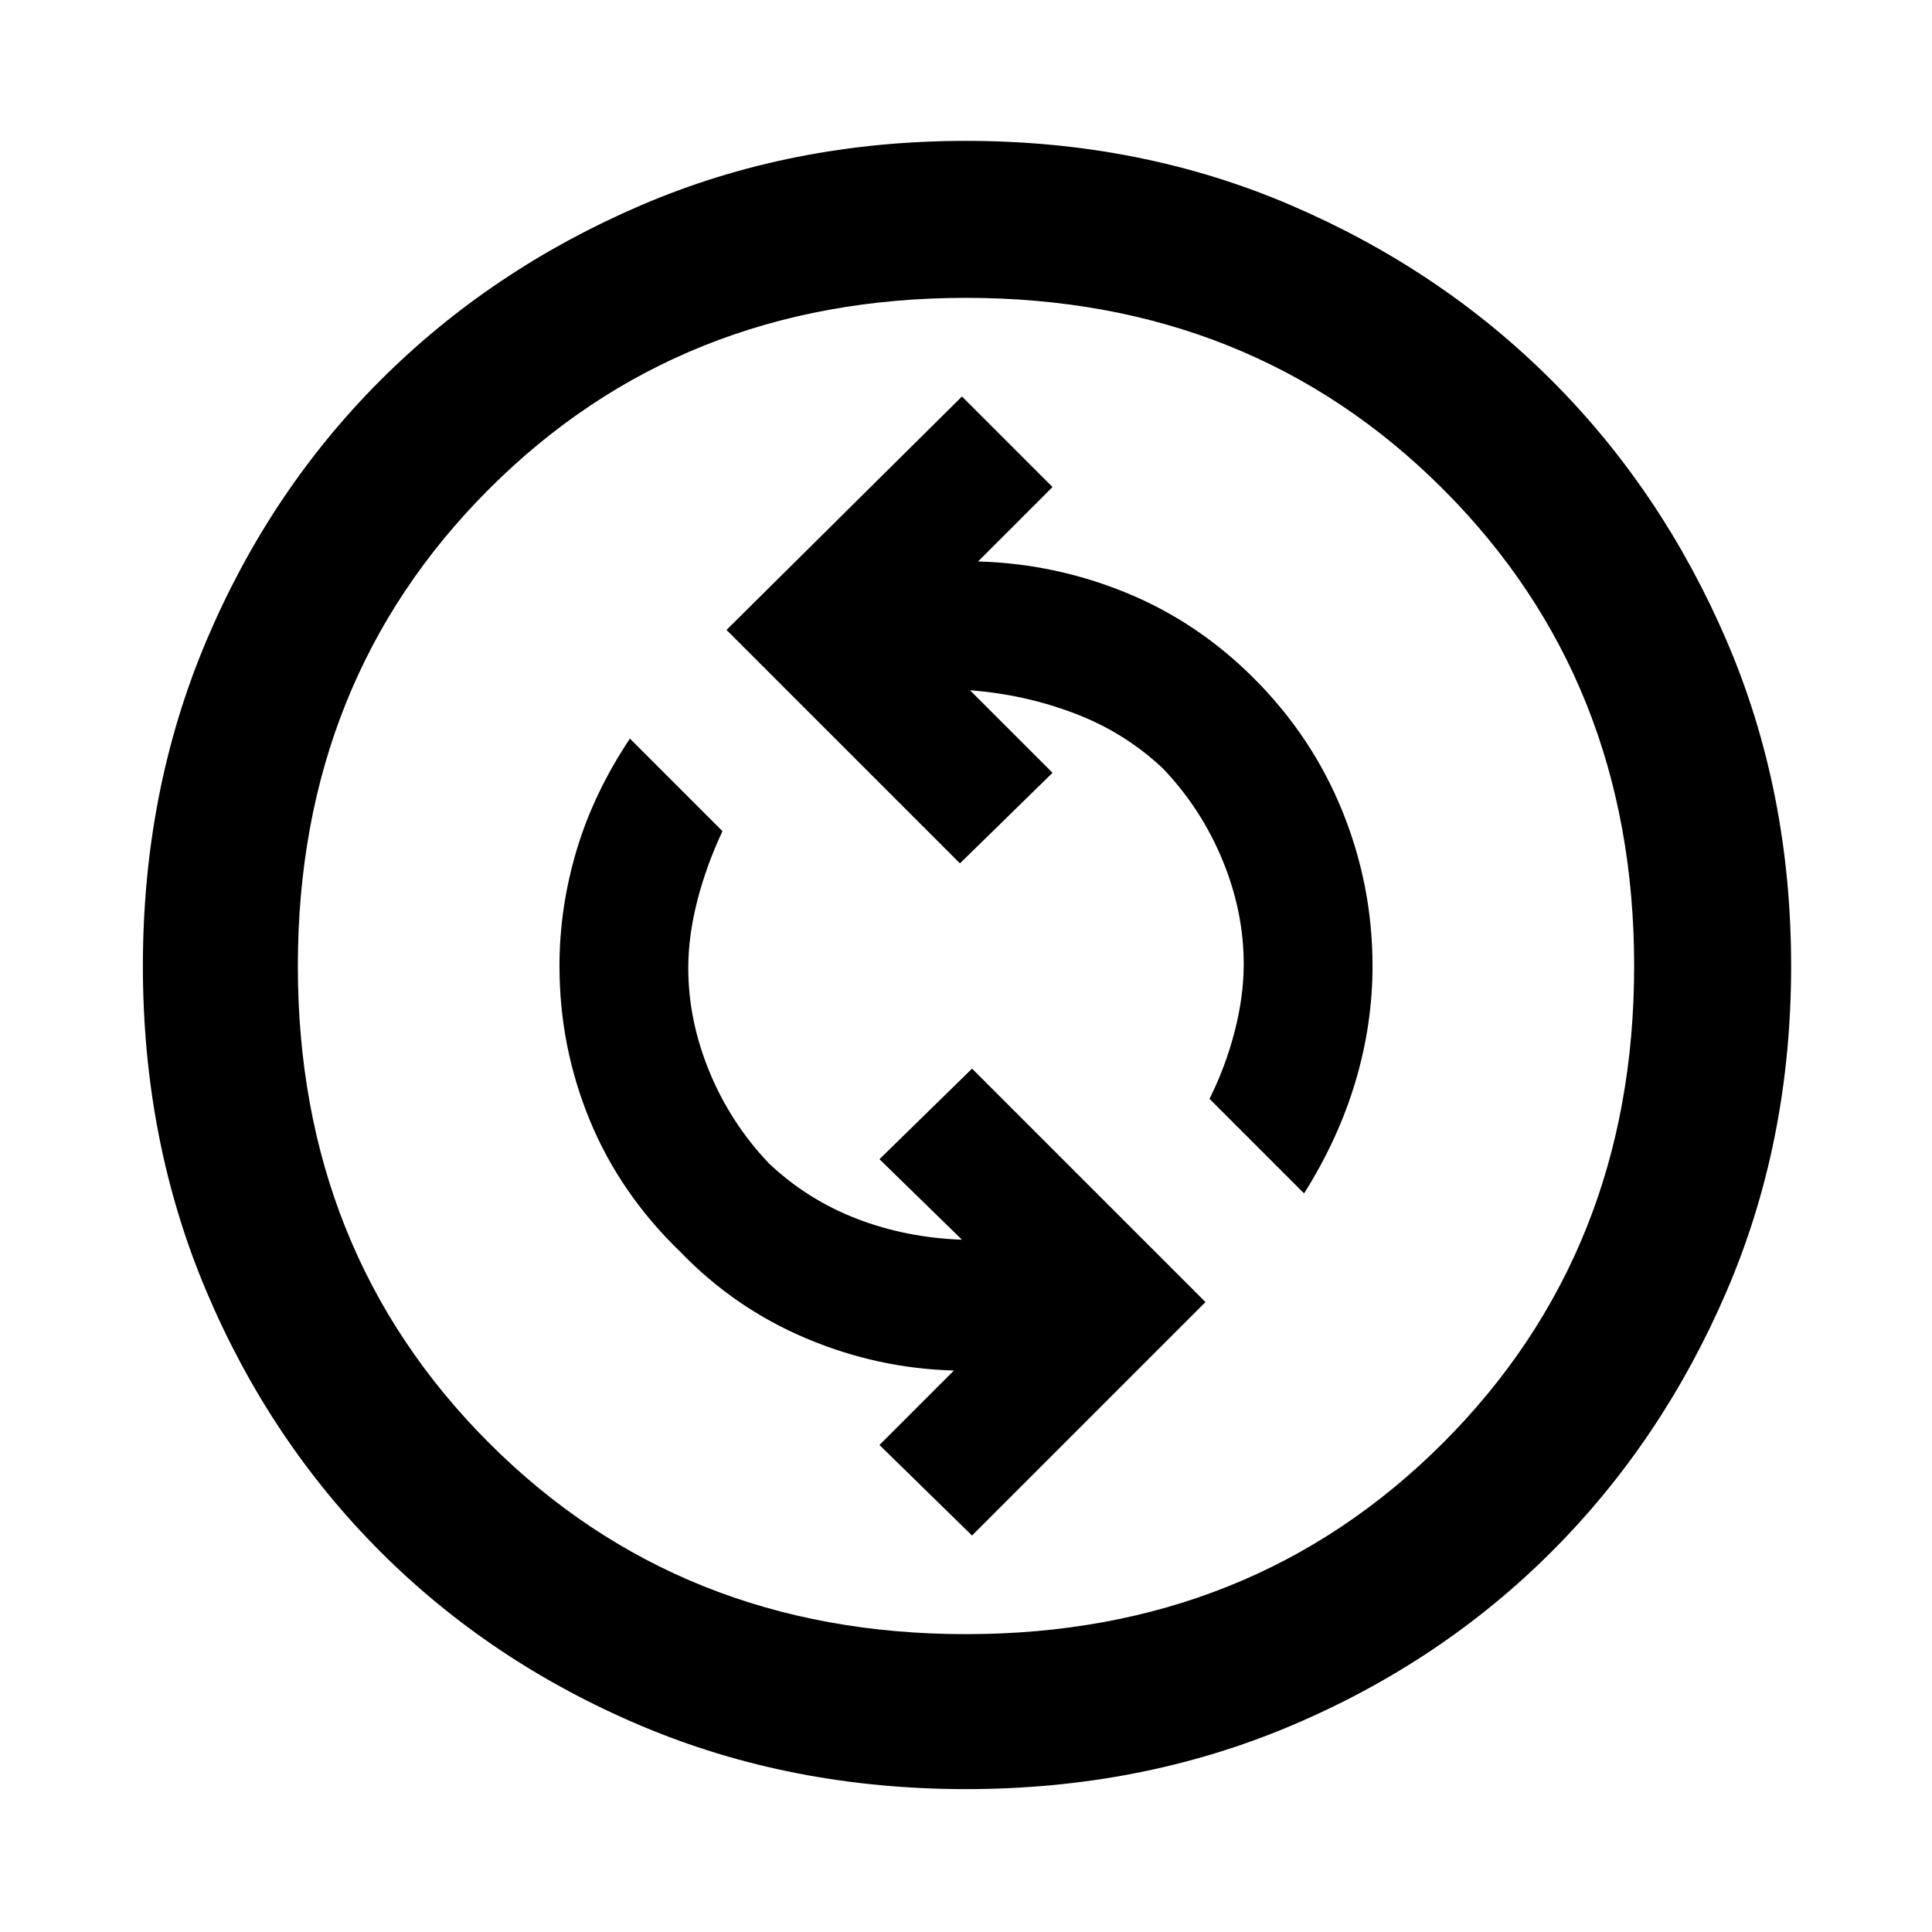 <svg xmlns="http://www.w3.org/2000/svg" height="48" width="48"><path d="M32.4 29.65Q33.25 28.3 33.675 26.875Q34.1 25.45 34.1 24Q34.1 22 33.35 20.15Q32.6 18.3 31.15 16.85Q29.75 15.45 27.975 14.725Q26.2 14 24.3 13.95L26.15 12.1L23.9 9.85L18.05 15.65L23.85 21.45L26.15 19.2L24.1 17.15Q25.45 17.25 26.7 17.725Q27.95 18.2 28.9 19.1Q29.85 20.1 30.375 21.375Q30.9 22.65 30.9 23.95Q30.9 24.75 30.675 25.625Q30.45 26.5 30.05 27.3ZM24.15 38.15 29.95 32.35 24.15 26.55 21.85 28.8 23.9 30.8Q22.5 30.75 21.275 30.275Q20.05 29.8 19.1 28.9Q18.15 27.9 17.625 26.625Q17.1 25.35 17.1 24.05Q17.1 23.25 17.325 22.375Q17.55 21.5 17.95 20.65L15.65 18.35Q14.75 19.7 14.325 21.125Q13.9 22.55 13.9 24Q13.9 26 14.65 27.825Q15.4 29.65 16.9 31.1Q18.25 32.5 20.025 33.25Q21.8 34 23.7 34.05L21.85 35.9ZM24 44.45Q19.65 44.45 15.925 42.875Q12.2 41.3 9.45 38.55Q6.7 35.8 5.125 32.075Q3.55 28.35 3.55 24Q3.55 19.65 5.125 15.925Q6.7 12.2 9.45 9.45Q12.2 6.7 15.925 5.1Q19.65 3.5 24 3.5Q28.35 3.5 32.075 5.1Q35.8 6.7 38.55 9.45Q41.3 12.2 42.9 15.925Q44.5 19.65 44.5 24Q44.5 28.35 42.9 32.075Q41.3 35.8 38.55 38.55Q35.8 41.3 32.075 42.875Q28.35 44.45 24 44.45ZM24 24Q24 24 24 24Q24 24 24 24Q24 24 24 24Q24 24 24 24Q24 24 24 24Q24 24 24 24Q24 24 24 24Q24 24 24 24ZM24 40.6Q31.1 40.6 35.85 35.85Q40.6 31.1 40.6 24Q40.6 16.9 35.85 12.15Q31.1 7.4 24 7.4Q16.9 7.4 12.15 12.15Q7.4 16.9 7.4 24Q7.4 31.1 12.15 35.85Q16.9 40.6 24 40.6Z"/></svg>